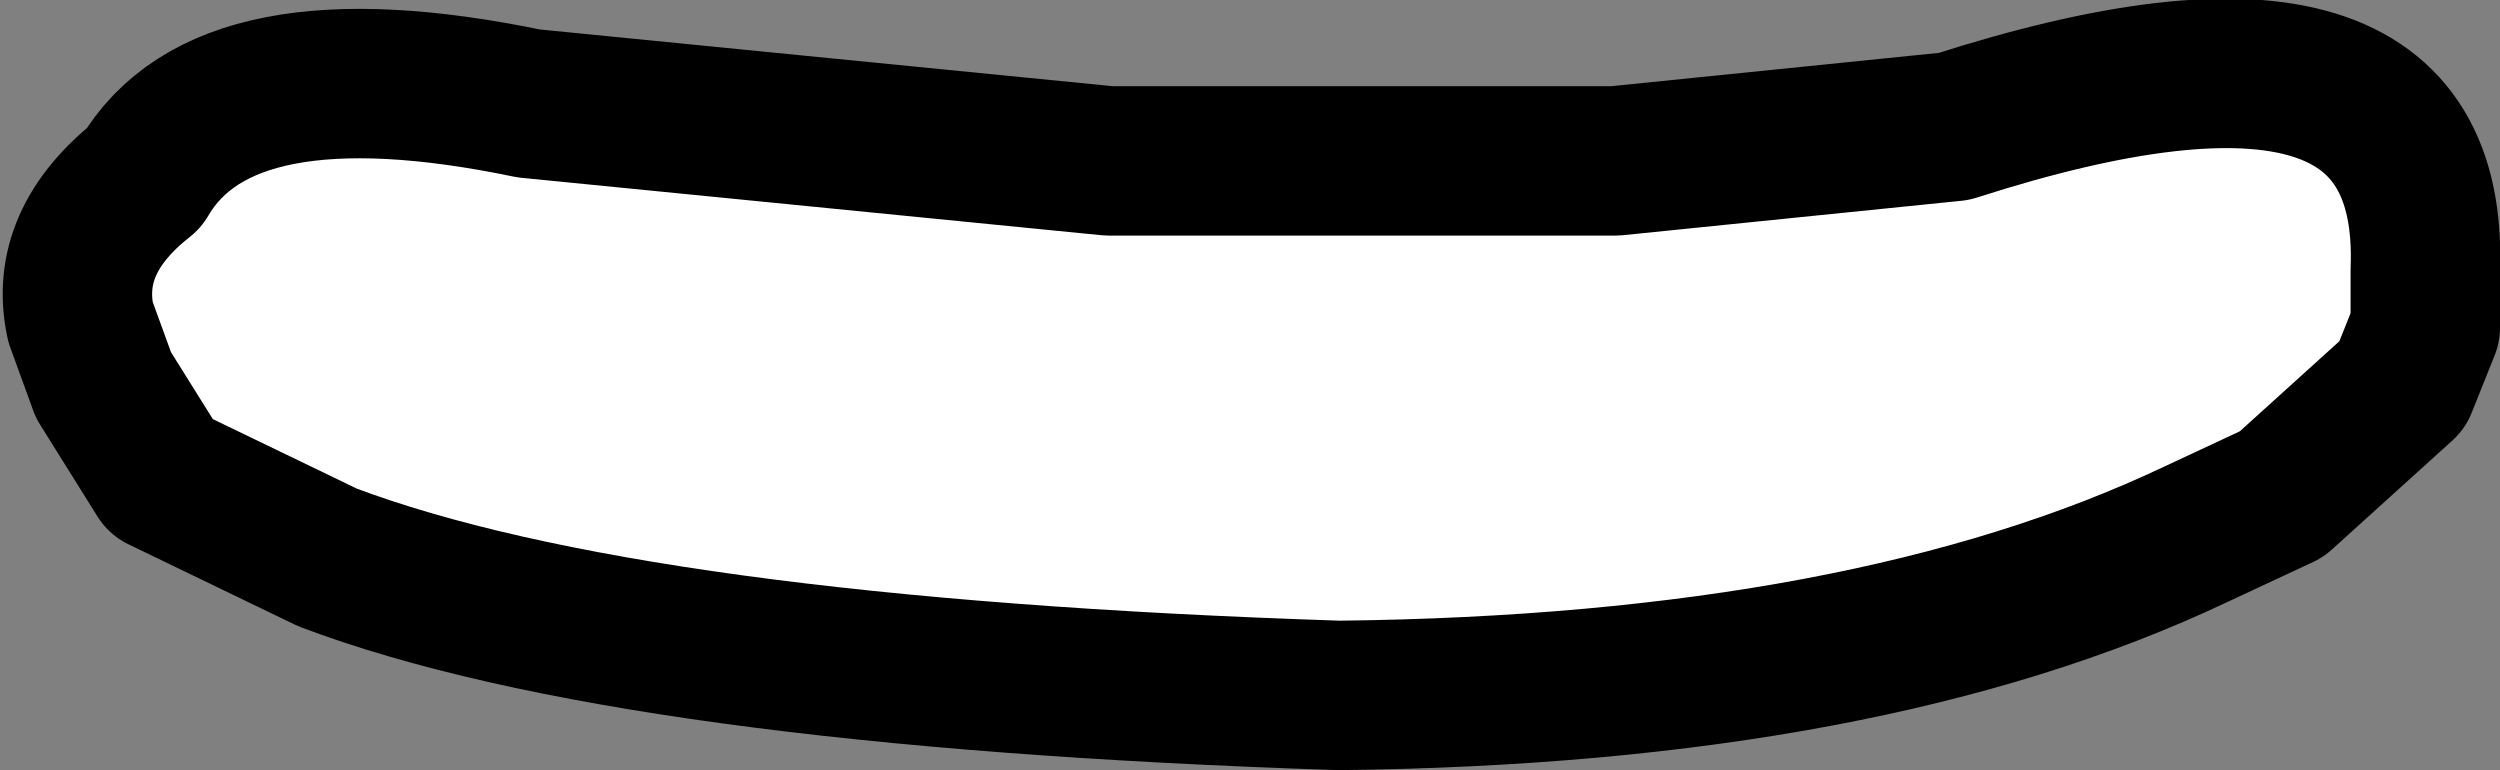 <?xml version="1.0" encoding="UTF-8" standalone="no"?>
<svg xmlns:xlink="http://www.w3.org/1999/xlink" height="6.7px" width="21.75px" xmlns="http://www.w3.org/2000/svg">
  <rect width="100%" height="100%" fill="#808080" stroke="none"/>
  <g transform="matrix(1.0, 0.0, 0.0, 1.0, 10.9, 3.45)">
    <path d="M-10.2 -0.65 Q-10.35 -1.35 -9.65 -1.9 -8.95 -3.1 -6.3 -2.55 L-1.25 -2.05 3.15 -2.05 6.1 -2.35 Q10.3 -3.7 10.2 -1.1 L10.2 -0.6 10.0 -0.1 8.95 0.85 8.2 1.2 Q5.35 2.55 0.75 2.6 -5.4 2.4 -8.05 1.4 L-9.5 0.7 -10.0 -0.1 -10.2 -0.65" fill="#ffffff" fill-rule="evenodd" stroke="none"/>
    <path d="M-10.2 -0.65 L-10.0 -0.1 -9.5 0.7 -8.05 1.4 Q-5.4 2.4 0.75 2.6 5.35 2.55 8.2 1.2 L8.95 0.85 10.0 -0.1 10.2 -0.6 10.2 -1.1 Q10.3 -3.7 6.1 -2.35 L3.15 -2.05 -1.25 -2.05 -6.3 -2.55 Q-8.95 -3.1 -9.65 -1.9 -10.35 -1.35 -10.2 -0.65 Z" fill="none" stroke="#000000" stroke-linecap="round" stroke-linejoin="round" stroke-width="1.3"/>
  </g>
</svg>
